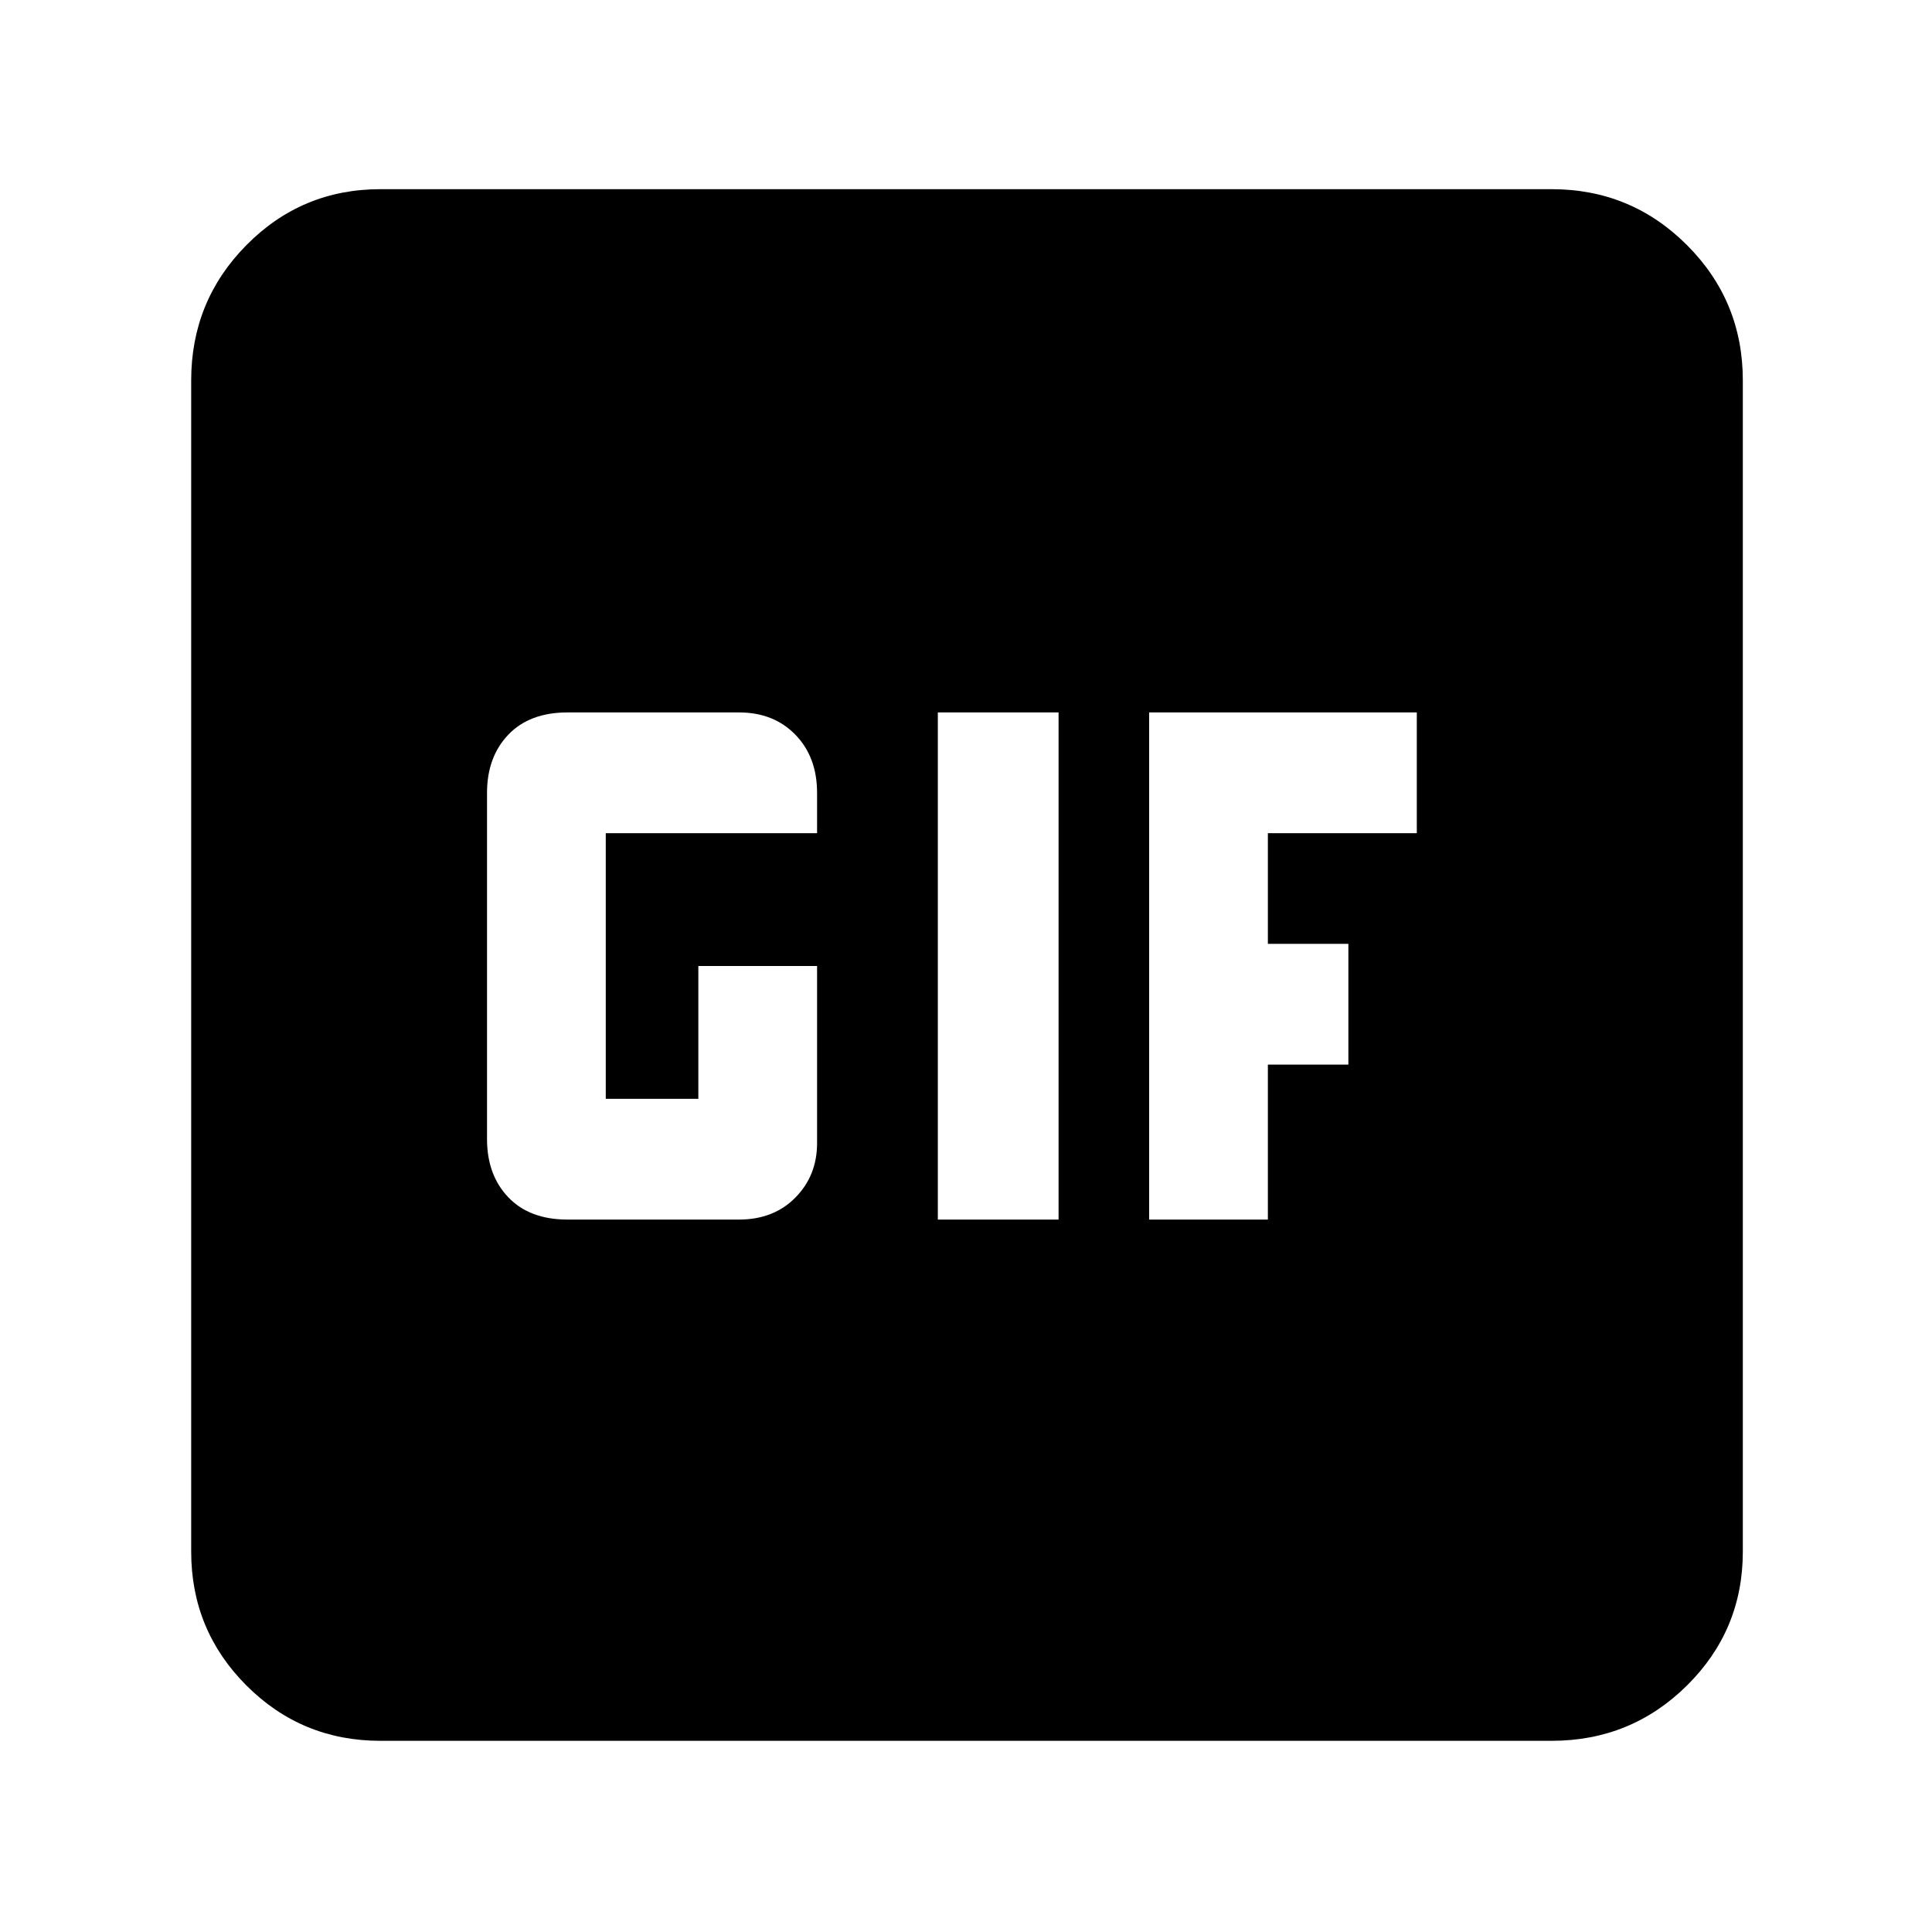 <svg xmlns="http://www.w3.org/2000/svg" width="48" height="48" viewBox="0 -960 960 960"><path d="M189-95q-39.05 0-66.53-27.47Q95-149.95 95-189v-582q0-39.46 27.47-67.23Q149.95-866 189-866h582q39.46 0 67.23 27.77Q866-810.46 866-771v582q0 39.05-27.77 66.53Q810.46-95 771-95H189Zm277-259h60v-252h-60v252Zm-184 0h85.18q17.25 0 28.03-10.92Q406-375.85 406-392v-88h-59v66h-46v-132h105v-20q0-17.85-10.79-28.93Q384.43-606 367.18-606H282q-18.85 0-29.43 11.07Q242-583.85 242-566v172q0 17.85 10.57 28.92Q263.15-354 282-354Zm289 0h59v-77h40v-60h-40v-55h74v-60H571v252Z"/></svg>